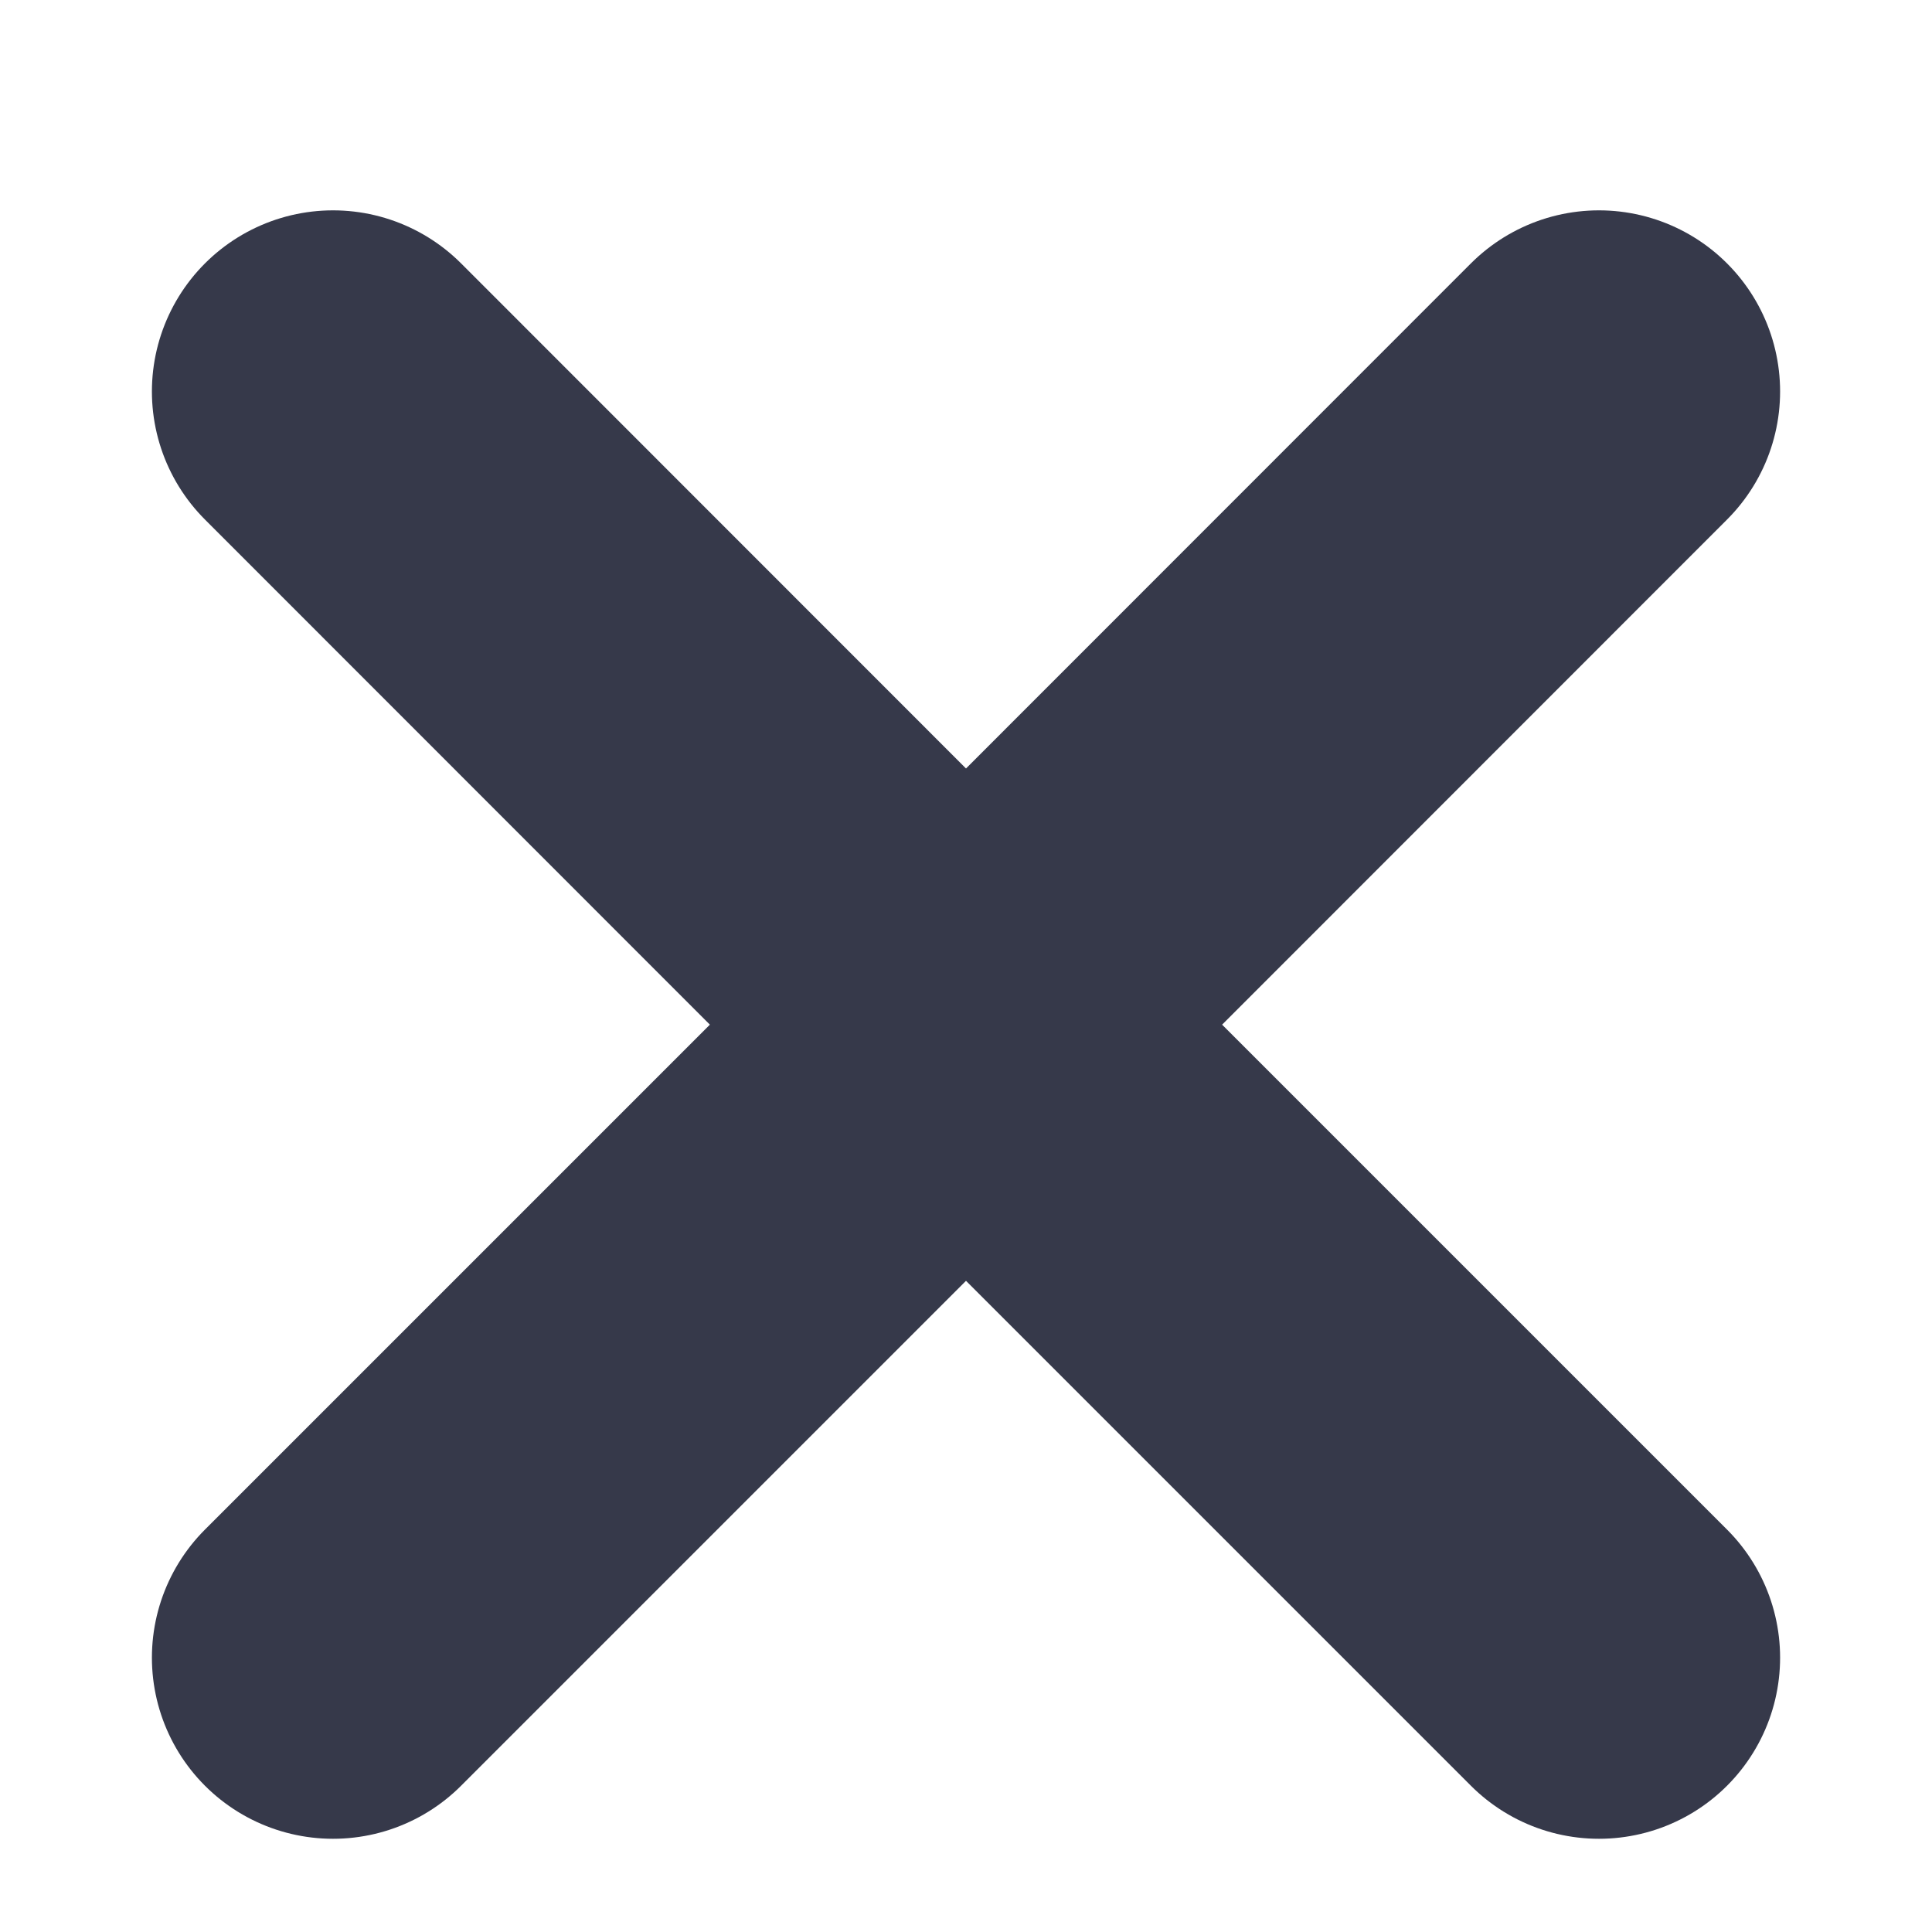 <svg width="8" height="8" viewBox="0 0 8 8" fill="none" xmlns="http://www.w3.org/2000/svg">
<path d="M1.379 1.621L4 4.243M4 4.243L6.621 6.864M4 4.243L1.379 6.864M4 4.243L6.621 1.621" stroke="#36394A" stroke-width="1.5" stroke-linecap="round"/>
</svg>
